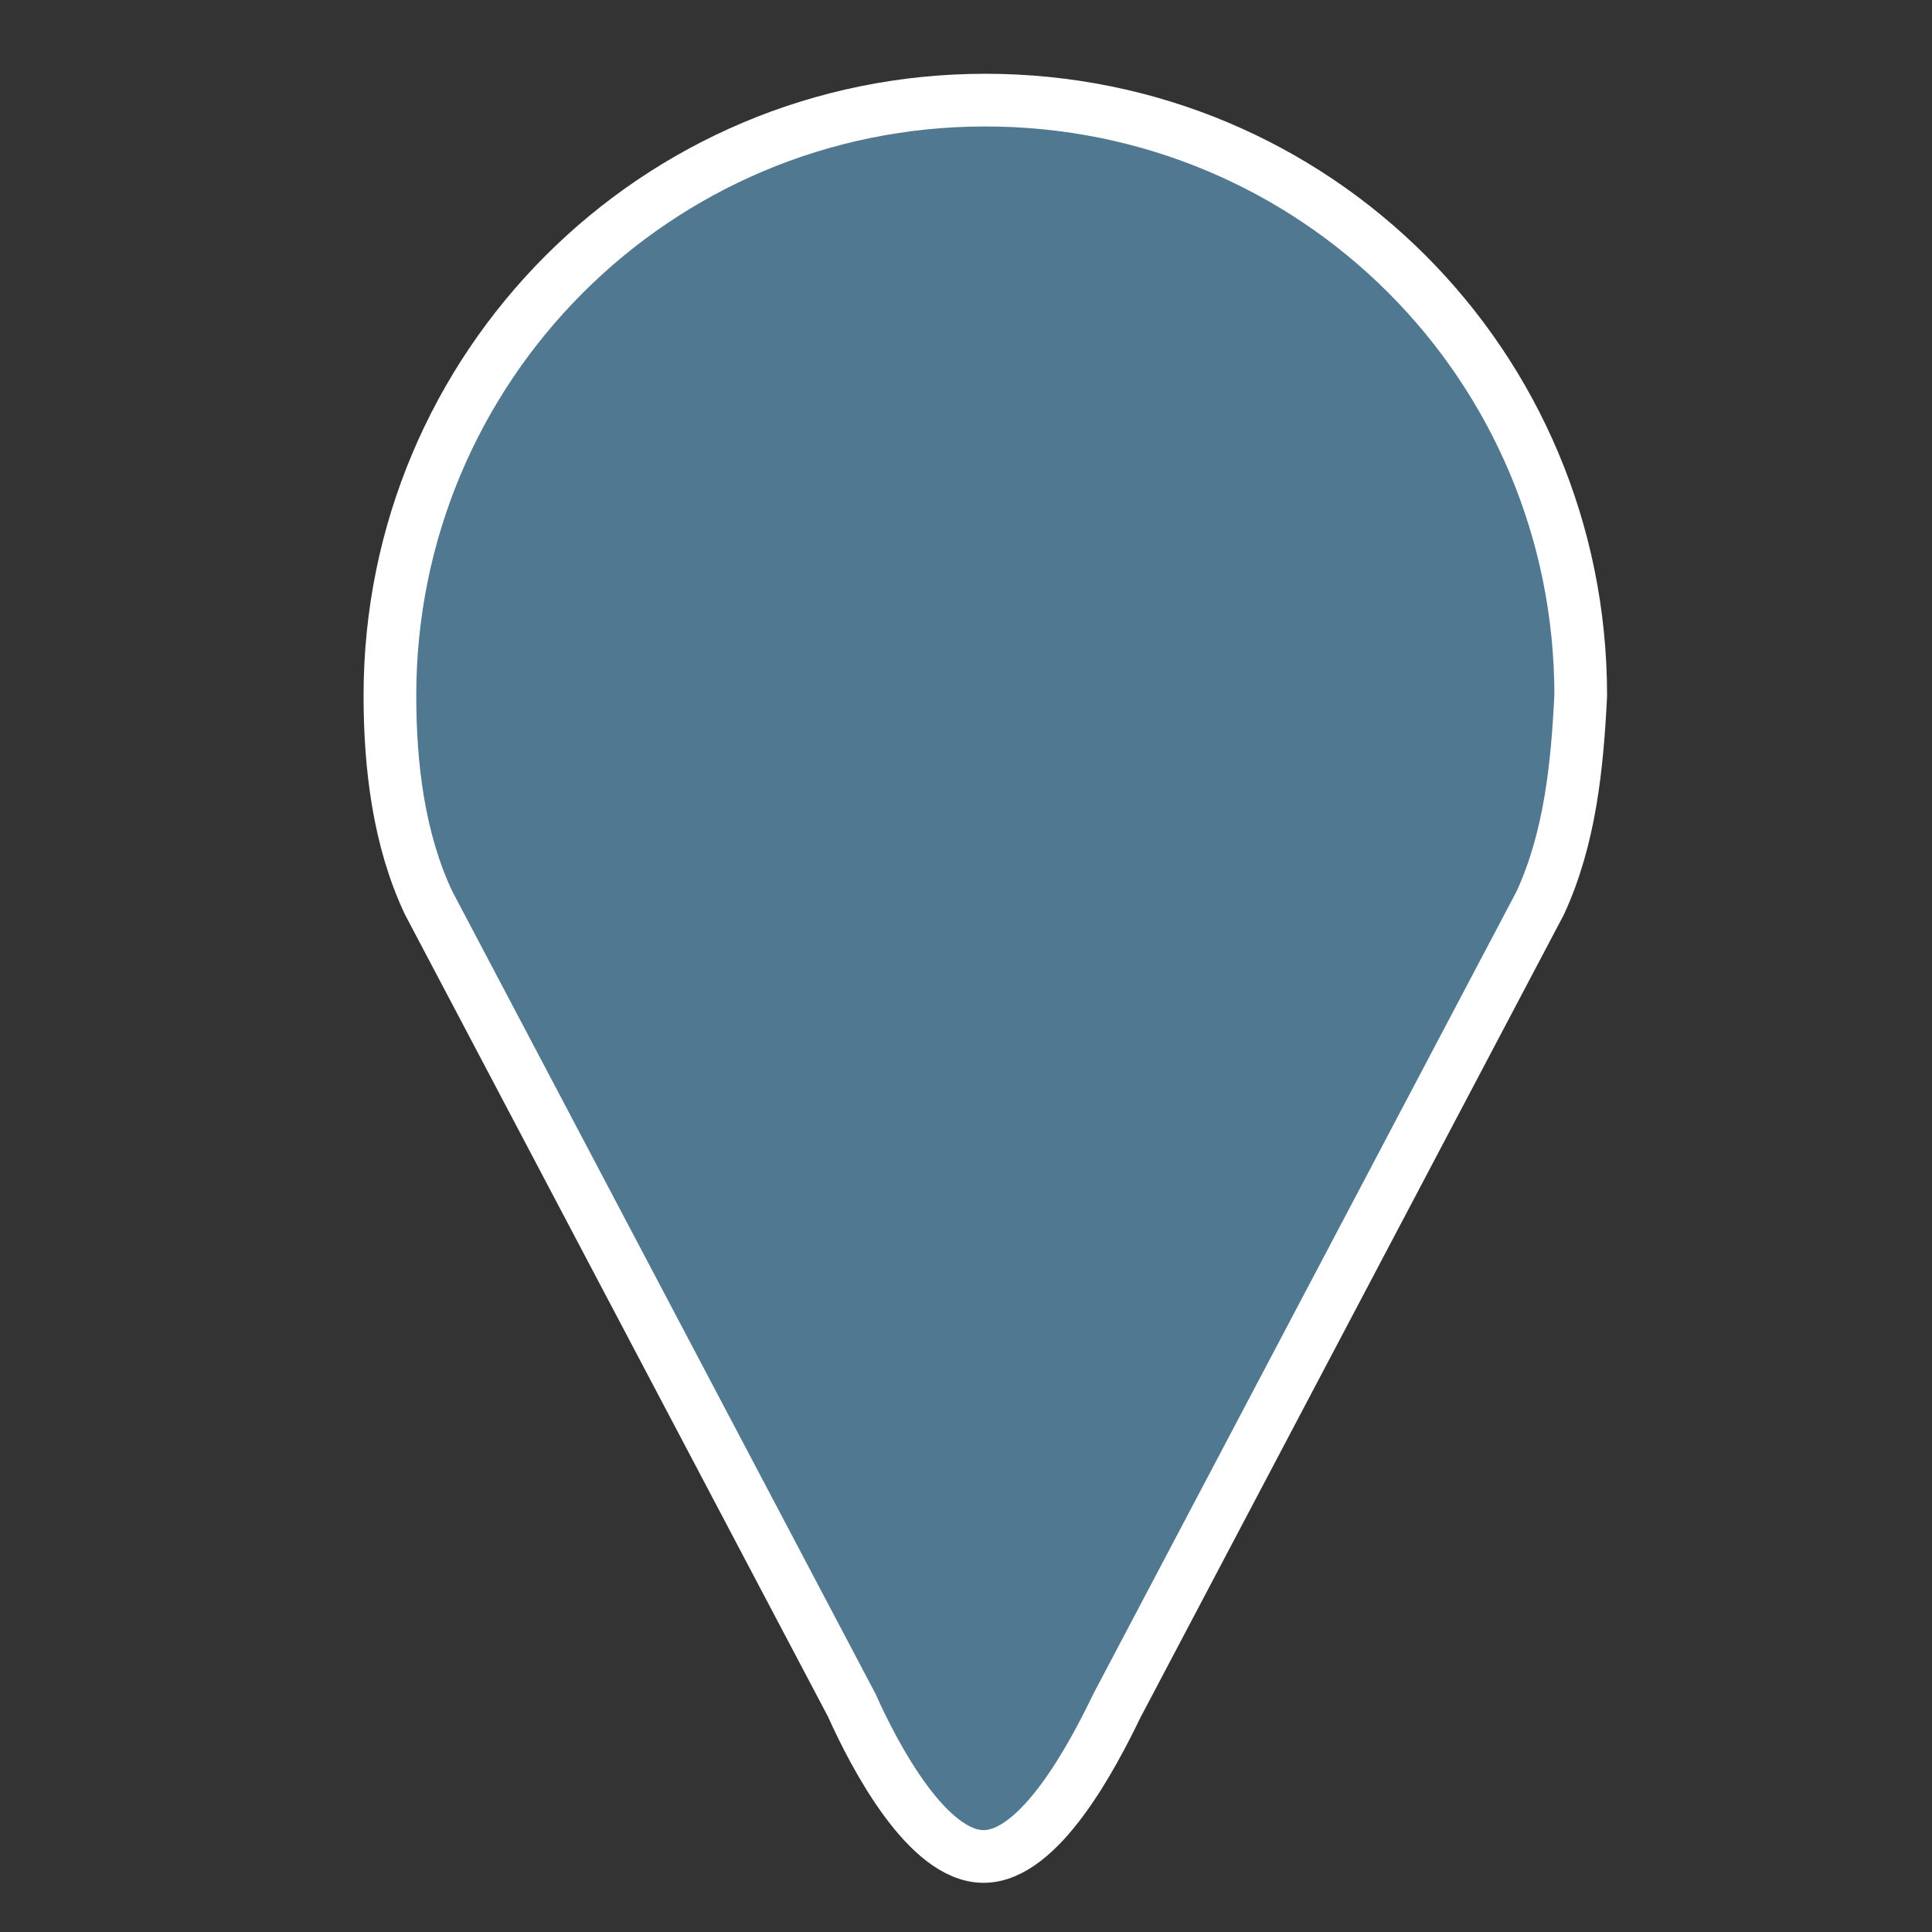 <?xml version="1.0" encoding="utf-8"?>
<!-- Generator: Adobe Illustrator 19.1.0, SVG Export Plug-In . SVG Version: 6.00 Build 0)  -->
<svg version="1.1" id="Layer_1" xmlns="http://www.w3.org/2000/svg" xmlns:xlink="http://www.w3.org/1999/xlink" x="0px" y="0px"
	 viewBox="-250 342 110 110" style="enable-background:new -250 342 110 110;" xml:space="preserve">
<rect x="-250" y="342" width="110" height="110" fill="#333333" stroke="none"/>
<style type="text/css">
	.st0{fill:#517891; stroke:#FFFFFF; stroke-width: 3px;}
</style>
<path class="st0" d="M-162.3,393.4l-24.1,45.7c-1.4,2.9-4.4,8.6-7.6,8.6s-6.2-5.7-7.5-8.6l-24.1-45.7c-1.7-3.6-2.2-7.8-2.2-11.8
	c0-18.7,15.1-33.9,33.9-33.9s33.9,15.1,33.9,33.9C-160.2,385.6-160.6,389.7-162.3,393.4z"/>
</svg>
